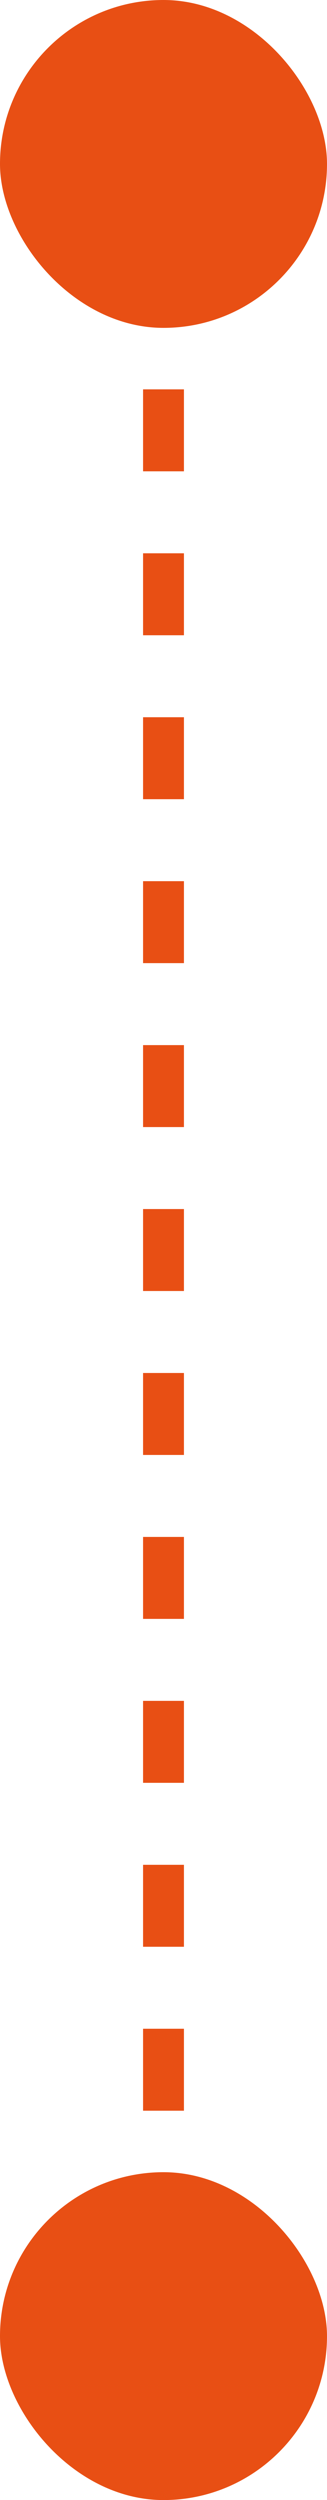 <svg xmlns="http://www.w3.org/2000/svg" width="8" height="61" viewBox="0 0 8 61">
  <g id="Group_4993" data-name="Group 4993" transform="translate(0 -198)">
    <rect id="Rectangle_3852" data-name="Rectangle 3852" width="8" height="8" rx="4" transform="translate(0 198)" fill="#e84f14"/>
    <rect id="Rectangle_3853" data-name="Rectangle 3853" width="8" height="8" rx="4" transform="translate(0 251)" fill="#e84f14"/>
    <line id="Line_2" data-name="Line 2" y1="50" transform="translate(4 203.5)" fill="none" stroke="#e84f14" stroke-width="1" stroke-dasharray="2"/>
  </g>
</svg>
